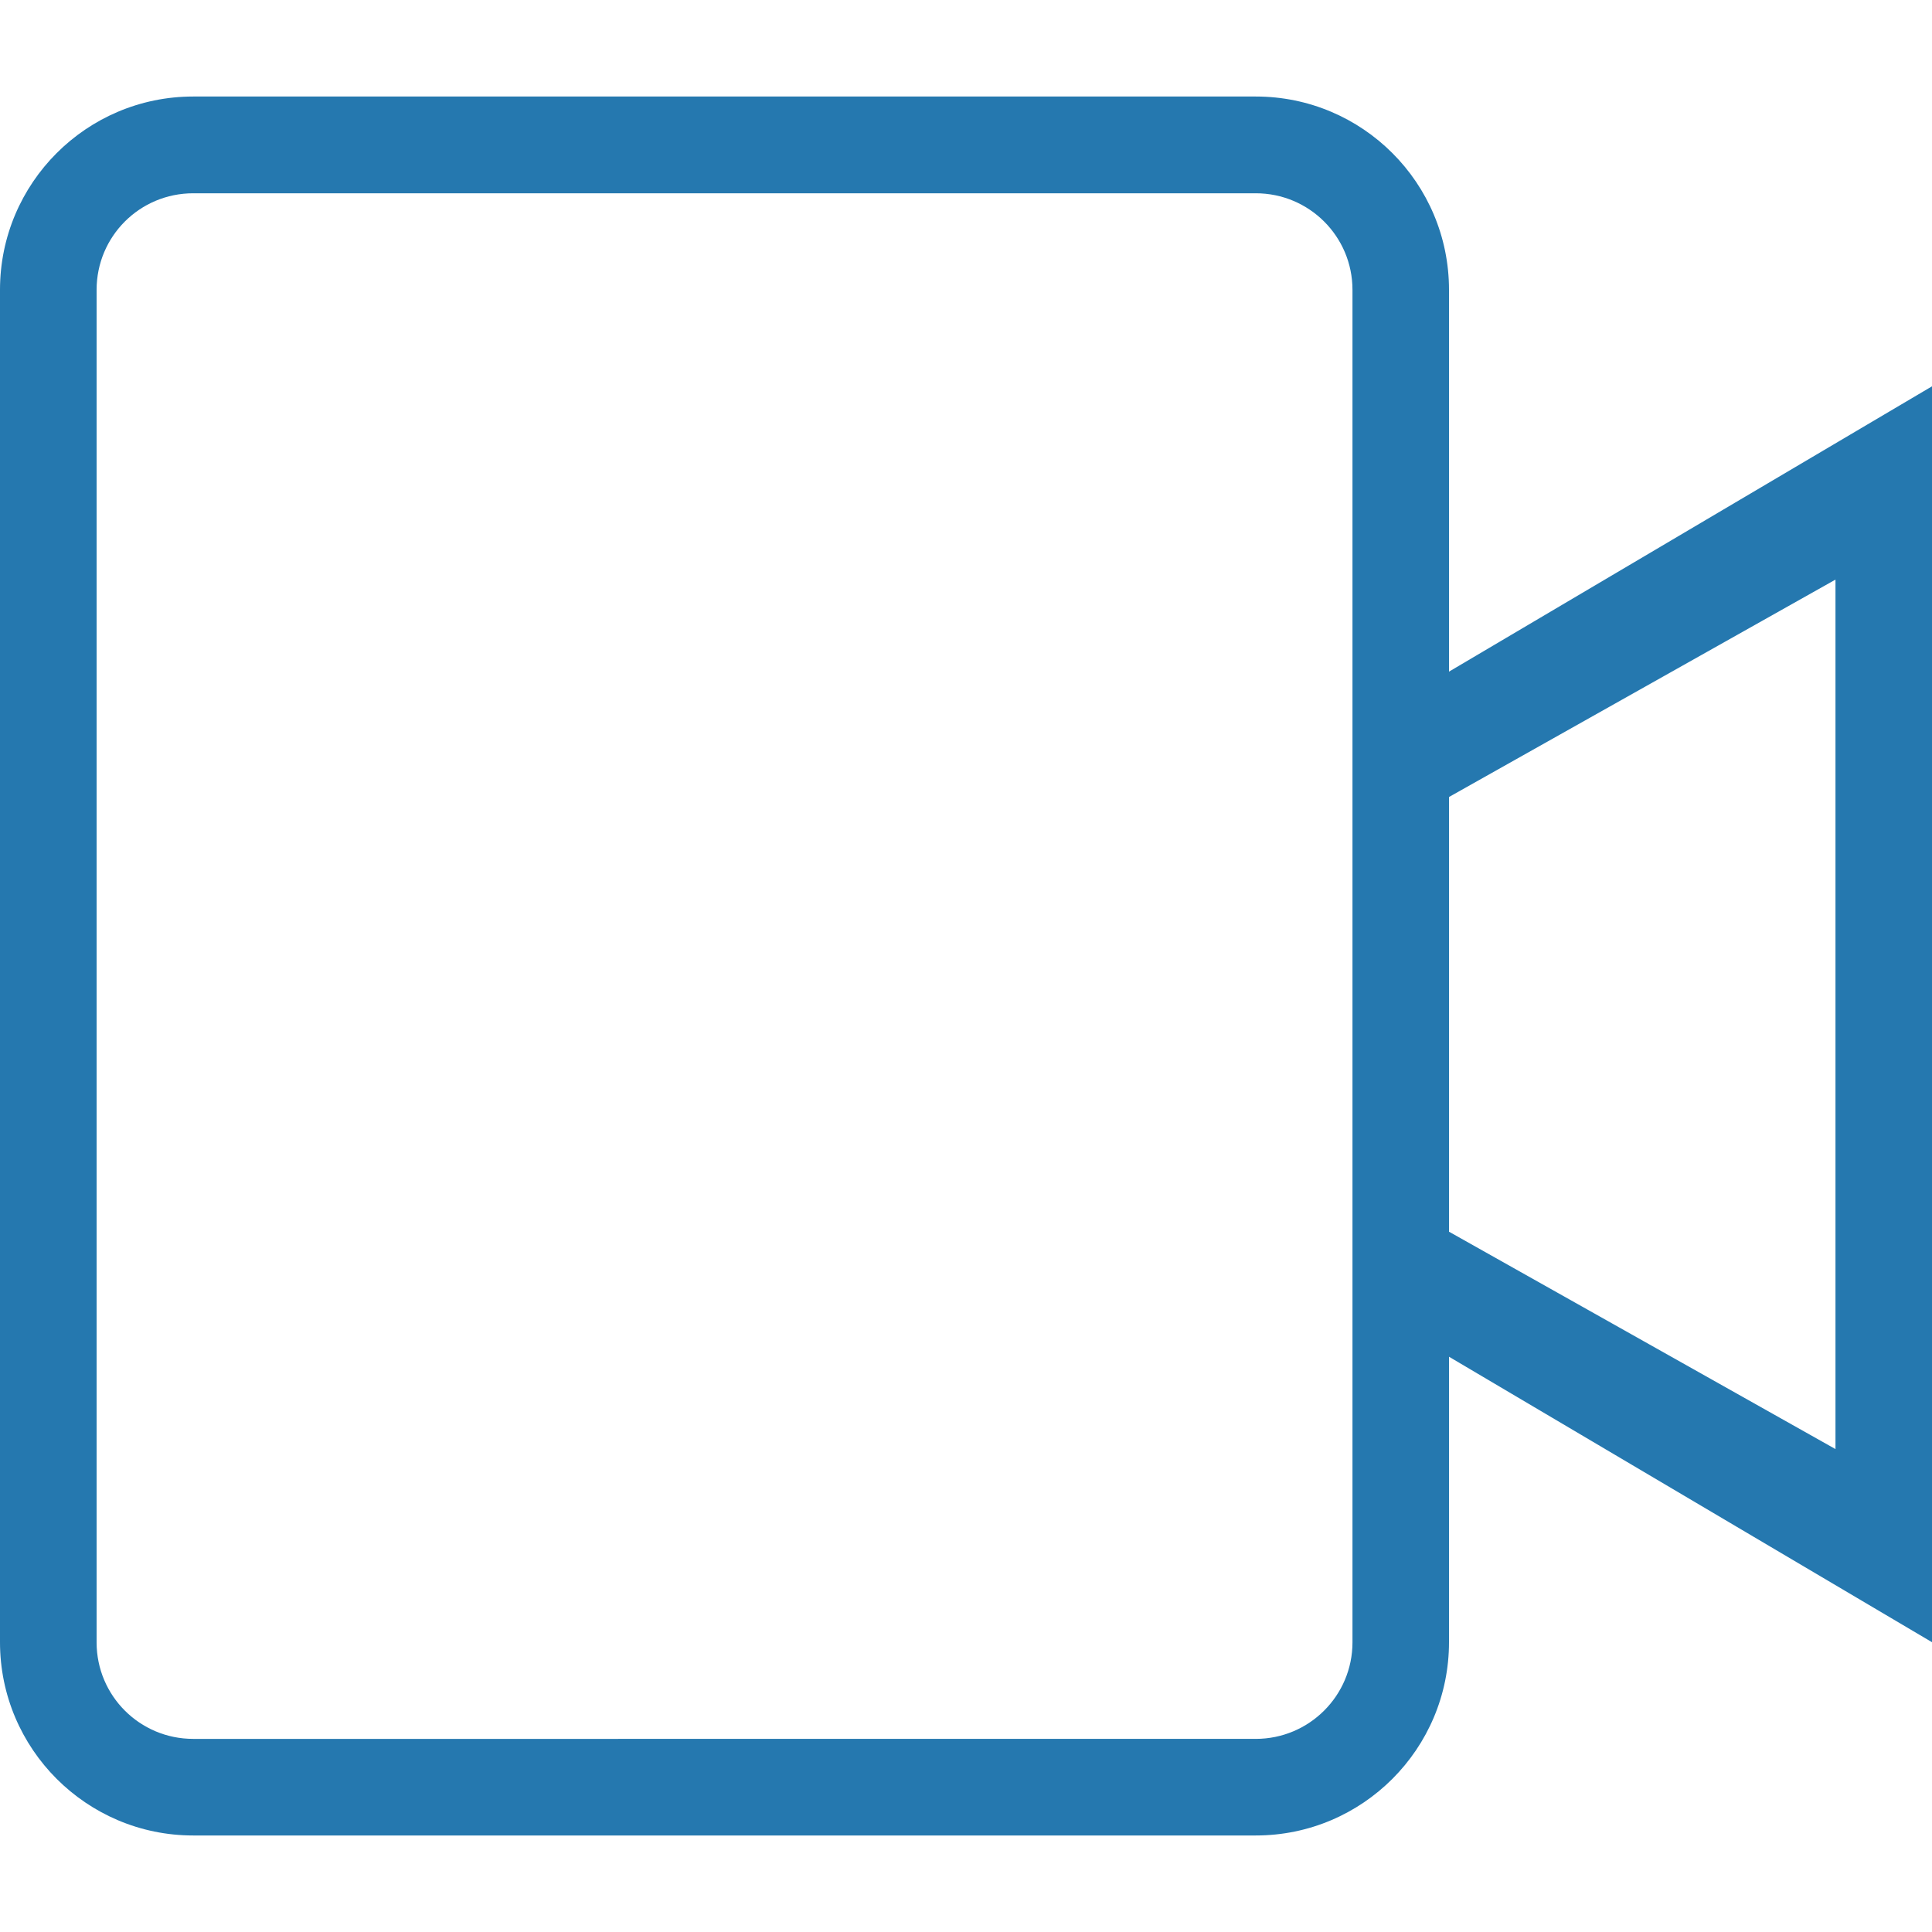 <?xml version="1.0" encoding="iso-8859-1"?>
<!-- Generator: Adobe Illustrator 16.0.0, SVG Export Plug-In . SVG Version: 6.00 Build 0)  -->
<!DOCTYPE svg PUBLIC "-//W3C//DTD SVG 1.1//EN" "http://www.w3.org/Graphics/SVG/1.1/DTD/svg11.dtd">
<svg version="1.1" xmlns="http://www.w3.org/2000/svg" xmlns:xlink="http://www.w3.org/1999/xlink" x="0px" y="0px" width="25px"
	 height="25px" viewBox="0 0 25 25" style="enable-background:new 0 0 25 25;" xml:space="preserve">
<g id="&#x56FE;&#x5C42;_2">
</g>
<g id="&#x56FE;&#x5C42;_1">
	<g id="&#x56FE;&#x5C42;_1_1_">
		<g id="&#x5706;&#x89D2;&#x77E9;&#x5F62;_23">
			<g>
				<path style="fill:#2578AF;" d="M18.75,8.691V3.75c0-1.381-1.119-2.501-2.5-2.501H2.5C1.121,1.249,0,2.369,0,3.75v17.5
					c0,1.38,1.121,2.501,2.5,2.501h13.75c1.381,0,2.5-1.121,2.5-2.501v-3.694L25,21.25V4.999L18.75,8.691z M17.501,21.252
					c0,0.69-0.561,1.249-1.251,1.249H2.5c-0.692,0-1.25-0.559-1.25-1.249V3.751c0-0.692,0.558-1.25,1.25-1.25h13.75
					c0.69,0,1.251,0.558,1.251,1.25V21.252z M23.751,18.751l-5.001-2.813v-5.625L23.751,7.5V18.751z"/>
			</g>
		</g>
	</g>
</g>
</svg>
